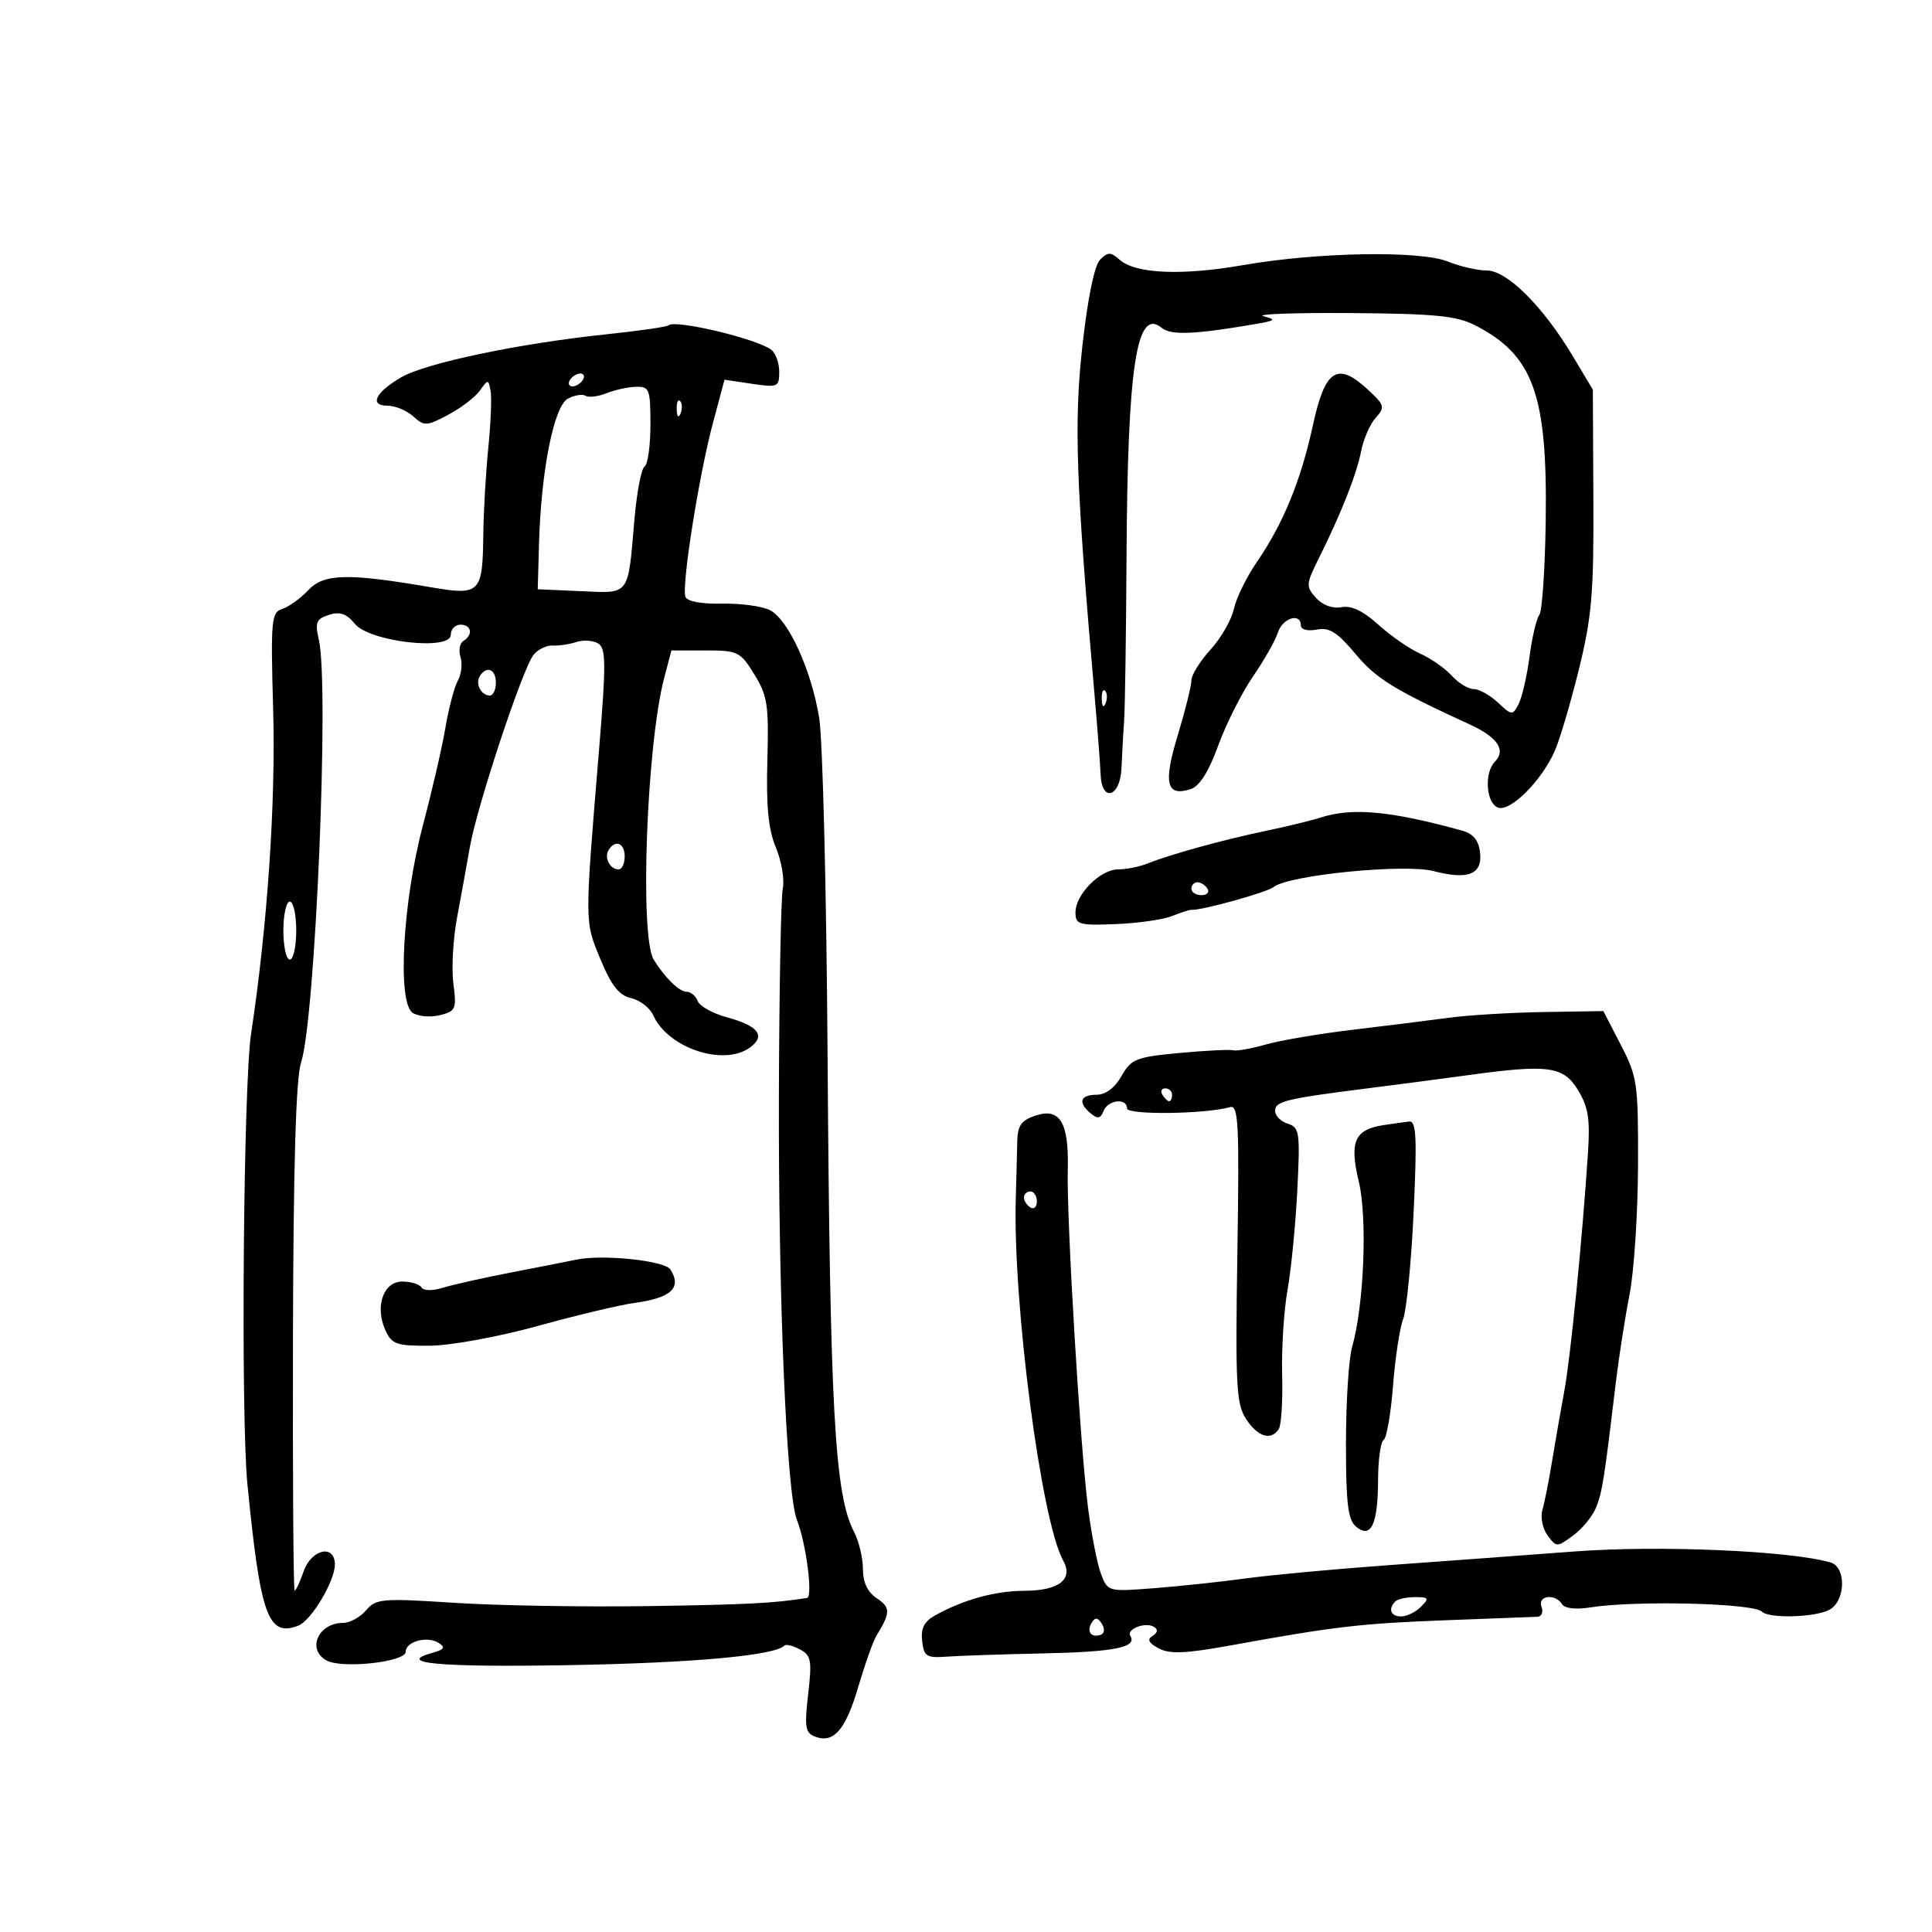 <svg xmlns="http://www.w3.org/2000/svg" width="300" height="300" viewBox="0 0 300 300" version="1.1">
	<path d="M 170.821 40.322 C 169.944 41.199, 168.899 46.287, 168.075 53.693 C 166.745 65.660, 167.066 74.878, 169.967 108 C 170.425 113.225, 170.845 118.737, 170.900 120.250 C 171.062 124.688, 173.969 123.792, 174.145 119.250 C 174.225 117.188, 174.407 113.925, 174.549 112 C 174.691 110.075, 174.861 98.600, 174.927 86.500 C 175.088 56.760, 176.485 47.668, 180.395 50.913 C 181.820 52.095, 185.535 51.941, 195 50.308 C 198.072 49.778, 198.217 49.630, 196.188 49.102 C 194.917 48.771, 201.008 48.551, 209.724 48.614 C 222.780 48.707, 226.182 49.040, 229.036 50.502 C 238.115 55.156, 240.307 61.242, 240.017 81 C 239.908 88.425, 239.460 94.950, 239.022 95.500 C 238.583 96.050, 237.897 98.975, 237.497 102 C 237.097 105.025, 236.333 108.330, 235.799 109.344 C 234.869 111.112, 234.738 111.102, 232.600 109.094 C 231.374 107.942, 229.682 107, 228.841 107 C 227.999 107, 226.462 106.063, 225.425 104.917 C 224.389 103.772, 222.181 102.231, 220.520 101.493 C 218.859 100.755, 215.938 98.734, 214.029 97.001 C 211.675 94.864, 209.834 93.990, 208.304 94.282 C 206.935 94.544, 205.385 93.978, 204.356 92.841 C 202.759 91.076, 202.782 90.725, 204.767 86.734 C 208.276 79.680, 210.644 73.685, 211.352 70.066 C 211.721 68.177, 212.742 65.838, 213.620 64.868 C 215.096 63.237, 215.005 62.909, 212.414 60.508 C 207.663 56.105, 205.753 57.333, 203.874 66 C 202.008 74.611, 199.271 81.289, 195.145 87.298 C 193.558 89.609, 191.958 92.882, 191.590 94.571 C 191.221 96.260, 189.588 99.101, 187.960 100.883 C 186.332 102.665, 185 104.813, 185 105.656 C 185 106.500, 184.045 110.332, 182.879 114.173 C 180.609 121.646, 181.105 123.736, 184.866 122.542 C 186.259 122.100, 187.663 119.888, 189.165 115.767 C 190.392 112.402, 192.819 107.580, 194.559 105.051 C 196.298 102.522, 198.039 99.451, 198.428 98.227 C 199.146 95.963, 202 95.076, 202 97.117 C 202 97.764, 203.035 98.035, 204.464 97.762 C 206.425 97.387, 207.653 98.158, 210.473 101.533 C 213.704 105.399, 216.418 107.072, 228.342 112.550 C 232.545 114.481, 233.890 116.510, 232.133 118.267 C 230.442 119.958, 230.748 124.689, 232.594 125.398 C 234.487 126.124, 239.327 121.315, 241.411 116.637 C 242.180 114.912, 243.865 109.225, 245.155 104 C 247.175 95.815, 247.489 92.147, 247.418 77.500 L 247.336 60.500 244.217 55.289 C 239.590 47.559, 234.011 42.004, 230.872 42.002 C 229.427 42.001, 226.727 41.382, 224.872 40.627 C 220.568 38.875, 204.595 39.148, 193 41.171 C 183.522 42.825, 176.328 42.514, 173.869 40.344 C 172.462 39.103, 172.043 39.100, 170.821 40.322 M 103.814 50.520 C 103.582 50.752, 99.141 51.388, 93.946 51.934 C 80.509 53.346, 66.045 56.392, 62.266 58.606 C 58.253 60.956, 57.293 63, 60.203 63 C 61.380 63, 63.166 63.745, 64.173 64.657 C 65.880 66.202, 66.245 66.185, 69.601 64.407 C 71.580 63.358, 73.788 61.671, 74.508 60.658 C 75.780 58.868, 75.828 58.868, 76.174 60.658 C 76.369 61.671, 76.213 65.650, 75.827 69.500 C 75.440 73.350, 75.089 79.425, 75.047 83 C 74.938 92.144, 74.581 92.501, 66.858 91.178 C 53.983 88.971, 50.293 89.060, 47.875 91.633 C 46.670 92.916, 44.853 94.229, 43.837 94.552 C 42.124 95.095, 42.022 96.228, 42.418 110.319 C 42.823 124.731, 41.522 143.776, 38.990 160.500 C 37.789 168.435, 37.371 219.853, 38.422 230.500 C 40.438 250.936, 41.624 254.233, 46.313 252.433 C 48.320 251.663, 52 245.522, 52 242.943 C 52 239.738, 48.359 240.531, 47.150 244 C 46.575 245.650, 45.945 247, 45.751 247 C 45.557 247, 45.440 229.338, 45.491 207.750 C 45.555 180.882, 45.951 167.396, 46.745 165 C 48.966 158.302, 51.149 106.496, 49.512 99.351 C 48.888 96.628, 49.101 96.103, 51.083 95.474 C 52.787 94.933, 53.815 95.288, 55.084 96.855 C 57.357 99.662, 70 101.112, 70 98.566 C 70 97.705, 70.675 97, 71.500 97 C 73.219 97, 73.505 98.570, 71.959 99.525 C 71.387 99.879, 71.183 101.002, 71.507 102.022 C 71.830 103.041, 71.644 104.691, 71.093 105.687 C 70.543 106.684, 69.674 109.975, 69.163 113 C 68.652 116.025, 67.097 122.775, 65.707 128 C 62.521 139.978, 61.653 155.745, 64.095 157.287 C 64.973 157.841, 66.876 157.997, 68.324 157.633 C 70.773 157.019, 70.919 156.675, 70.402 152.736 C 70.096 150.406, 70.350 145.800, 70.968 142.500 C 71.585 139.200, 72.485 134.250, 72.967 131.500 C 74.094 125.080, 81.188 103.683, 82.857 101.672 C 83.559 100.826, 84.891 100.181, 85.817 100.239 C 86.743 100.296, 88.400 100.051, 89.500 99.694 C 90.600 99.338, 92.132 99.443, 92.905 99.928 C 94.106 100.681, 94.120 103.116, 93.001 116.655 C 90.771 143.641, 90.767 142.985, 93.240 148.958 C 94.936 153.054, 96.124 154.559, 98 154.990 C 99.375 155.307, 100.915 156.495, 101.422 157.631 C 103.705 162.747, 112.373 165.641, 116.462 162.652 C 118.937 160.842, 117.749 159.279, 112.906 157.975 C 110.701 157.381, 108.647 156.244, 108.342 155.448 C 108.036 154.651, 107.259 154, 106.615 154 C 105.475 154, 103.247 151.827, 101.515 149.025 C 99.296 145.434, 100.402 115.653, 103.141 105.250 L 104.260 101 109.548 101 C 114.571 101, 114.952 101.186, 117.131 104.713 C 119.175 108.019, 119.396 109.484, 119.155 118.106 C 118.957 125.201, 119.310 128.806, 120.477 131.599 C 121.352 133.694, 121.836 136.555, 121.551 137.955 C 121.266 139.355, 120.994 153.775, 120.947 170 C 120.854 201.640, 122.137 231.937, 123.741 236 C 125.178 239.643, 126.258 247.978, 125.311 248.129 C 120.107 248.956, 115.952 249.168, 100.500 249.397 C 90.600 249.543, 77.100 249.312, 70.500 248.883 C 59.307 248.155, 58.388 248.234, 56.840 250.051 C 55.927 251.123, 54.329 252, 53.290 252 C 49.397 252, 47.582 256.182, 50.750 257.853 C 53.215 259.153, 63 258.064, 63 256.489 C 63 254.877, 66.369 253.981, 68.139 255.123 C 69.186 255.797, 68.983 256.142, 67.261 256.614 C 61.208 258.273, 68.129 258.914, 88.294 258.563 C 107.609 258.226, 120.252 257.081, 121.805 255.528 C 122.057 255.276, 123.144 255.542, 124.220 256.118 C 125.956 257.047, 126.100 257.834, 125.491 263.077 C 124.902 268.151, 125.050 269.082, 126.538 269.653 C 129.449 270.770, 131.297 268.650, 133.275 261.928 C 134.316 258.392, 135.582 254.825, 136.090 254 C 138.284 250.434, 138.296 249.608, 136.175 248.200 C 134.716 247.232, 133.998 245.726, 133.994 243.628 C 133.990 241.908, 133.376 239.329, 132.629 237.897 C 129.599 232.089, 128.878 219.104, 128.502 163.500 C 128.331 138.200, 127.746 114.784, 127.202 111.465 C 125.989 104.066, 122.476 96.331, 119.625 94.782 C 118.456 94.147, 115.110 93.677, 112.190 93.738 C 108.950 93.806, 106.705 93.391, 106.432 92.675 C 105.806 91.029, 108.521 73.852, 110.691 65.731 L 112.500 58.962 116.750 59.594 C 120.782 60.195, 121 60.099, 121 57.736 C 121 56.366, 120.438 54.821, 119.750 54.303 C 117.466 52.580, 104.767 49.566, 103.814 50.520 M 88.500 59 C 88.160 59.550, 88.332 60, 88.882 60 C 89.432 60, 90.160 59.550, 90.500 59 C 90.840 58.450, 90.668 58, 90.118 58 C 89.568 58, 88.840 58.450, 88.500 59 M 94.158 61.065 C 92.869 61.582, 91.416 61.757, 90.928 61.456 C 90.440 61.154, 89.199 61.358, 88.170 61.909 C 86.004 63.068, 84.011 73.128, 83.695 84.500 L 83.500 91.500 90.169 91.794 C 97.888 92.134, 97.484 92.669, 98.505 80.757 C 98.871 76.498, 99.581 72.759, 100.085 72.448 C 100.588 72.137, 101 69.209, 101 65.941 C 101 60.428, 100.838 60.005, 98.750 60.063 C 97.513 60.098, 95.446 60.549, 94.158 61.065 M 105.079 63.583 C 105.127 64.748, 105.364 64.985, 105.683 64.188 C 105.972 63.466, 105.936 62.603, 105.604 62.271 C 105.272 61.939, 105.036 62.529, 105.079 63.583 M 74.500 105 C 73.771 106.180, 74.717 108, 76.059 108 C 76.577 108, 77 107.100, 77 106 C 77 103.891, 75.545 103.309, 74.500 105 M 171.079 108.583 C 171.127 109.748, 171.364 109.985, 171.683 109.188 C 171.972 108.466, 171.936 107.603, 171.604 107.271 C 171.272 106.939, 171.036 107.529, 171.079 108.583 M 205 126.966 C 203.625 127.411, 199.800 128.340, 196.500 129.030 C 189.888 130.413, 181.760 132.656, 178.203 134.080 C 176.940 134.586, 174.881 135, 173.627 135 C 170.845 135, 167 138.879, 167 141.686 C 167 143.569, 167.529 143.722, 173.250 143.494 C 176.688 143.358, 180.625 142.794, 182 142.243 C 183.375 141.691, 184.725 141.258, 185 141.280 C 186.538 141.402, 196.695 138.583, 197.760 137.738 C 200.101 135.881, 218.092 134.088, 222.596 135.263 C 228.003 136.675, 230.224 135.774, 229.817 132.333 C 229.596 130.466, 228.743 129.446, 227 128.967 C 215.837 125.897, 209.960 125.362, 205 126.966 M 94.500 132 C 93.771 133.180, 94.717 135, 96.059 135 C 96.577 135, 97 134.100, 97 133 C 97 130.891, 95.545 130.309, 94.500 132 M 185 138 C 185 138.550, 185.702 139, 186.559 139 C 187.416 139, 187.840 138.550, 187.500 138 C 187.160 137.450, 186.459 137, 185.941 137 C 185.423 137, 185 137.450, 185 138 M 44 144.500 C 44 146.975, 44.450 149, 45 149 C 45.550 149, 46 146.975, 46 144.500 C 46 142.025, 45.550 140, 45 140 C 44.450 140, 44 142.025, 44 144.500 M 225 158.035 C 221.975 158.442, 215.255 159.281, 210.067 159.899 C 204.878 160.516, 198.803 161.546, 196.567 162.187 C 194.330 162.829, 192.050 163.234, 191.500 163.088 C 190.950 162.942, 187.192 163.130, 183.149 163.506 C 176.403 164.133, 175.662 164.428, 174.149 167.088 C 173.099 168.934, 171.683 169.990, 170.250 169.994 C 167.700 170.001, 167.340 171.207, 169.383 172.903 C 170.450 173.788, 170.900 173.702, 171.352 172.526 C 172.023 170.777, 175 170.438, 175 172.109 C 175 173.155, 187.073 173.010, 191 171.917 C 192.310 171.553, 192.454 174.435, 192.138 194.614 C 191.816 215.210, 191.964 218.016, 193.503 220.364 C 195.325 223.144, 197.412 223.761, 198.583 221.865 C 198.969 221.241, 199.198 217.434, 199.091 213.406 C 198.984 209.378, 199.361 203.476, 199.928 200.291 C 200.495 197.106, 201.178 190.138, 201.446 184.807 C 201.897 175.819, 201.790 175.068, 199.966 174.489 C 198.885 174.146, 198 173.256, 198 172.512 C 198 171, 199.585 170.614, 212.500 168.979 C 217.450 168.352, 224.511 167.426, 228.192 166.920 C 240.415 165.240, 242.763 165.565, 245.019 169.250 C 246.624 171.872, 246.926 173.756, 246.581 179 C 245.693 192.497, 243.884 210.700, 242.904 216 C 242.345 219.025, 241.482 223.975, 240.987 227 C 240.492 230.025, 239.820 233.400, 239.495 234.500 C 239.170 235.600, 239.534 237.359, 240.304 238.408 C 241.682 240.286, 241.746 240.286, 244.305 238.408 C 245.735 237.359, 247.342 235.375, 247.876 234 C 248.812 231.589, 249.100 229.748, 250.929 214.500 C 251.391 210.650, 252.340 204.575, 253.038 201 C 253.735 197.425, 254.327 188.425, 254.351 181 C 254.394 168.226, 254.251 167.218, 251.681 162.250 L 248.966 157 239.733 157.147 C 234.655 157.228, 228.025 157.627, 225 158.035 M 180.500 170 C 180.840 170.550, 181.316 171, 181.559 171 C 181.802 171, 182 170.550, 182 170 C 182 169.450, 181.523 169, 180.941 169 C 180.359 169, 180.160 169.450, 180.500 170 M 160.757 173.239 C 158.559 173.979, 158.002 174.792, 157.956 177.331 C 157.923 179.074, 157.823 182.975, 157.732 186 C 157.244 202.274, 161.680 236.221, 165.093 242.328 C 166.709 245.219, 164.445 246.998, 159.128 247.015 C 154.530 247.030, 149.613 248.382, 145.190 250.847 C 143.504 251.787, 142.964 252.859, 143.190 254.817 C 143.467 257.217, 143.870 257.473, 147 257.243 C 148.925 257.101, 155.675 256.875, 162 256.741 C 173.068 256.505, 176.610 255.797, 175.522 254.036 C 174.859 252.963, 177.873 251.803, 179.197 252.622 C 179.848 253.024, 179.767 253.526, 178.972 254.018 C 178.078 254.570, 178.345 255.114, 179.923 255.959 C 181.645 256.881, 184.089 256.773, 191.308 255.460 C 207.213 252.565, 211.325 252.087, 224.582 251.589 C 231.687 251.323, 238.048 251.081, 238.719 251.052 C 239.389 251.024, 239.678 250.325, 239.362 249.500 C 238.690 247.749, 241.507 247.393, 242.559 249.096 C 242.964 249.752, 244.694 249.957, 246.868 249.607 C 253.853 248.484, 272.262 248.929, 273.586 250.253 C 274.690 251.356, 281.832 251.160, 284.066 249.965 C 286.592 248.613, 286.724 243.347, 284.250 242.621 C 278.078 240.807, 257.642 239.921, 244.611 240.903 C 236.850 241.487, 223.750 242.453, 215.500 243.048 C 207.250 243.643, 197.350 244.562, 193.500 245.089 C 189.650 245.616, 183.241 246.300, 179.258 246.609 C 172.051 247.169, 172.011 247.158, 170.959 244.391 C 170.377 242.862, 169.469 238.211, 168.941 234.055 C 167.705 224.340, 165.606 189.264, 165.804 181.638 C 165.995 174.287, 164.590 171.949, 160.757 173.239 M 214.823 174.709 C 210.334 175.396, 209.508 177.282, 210.992 183.466 C 212.351 189.131, 211.802 202.715, 209.955 209.158 C 209.430 210.989, 209 217.722, 209 224.121 C 209 233.492, 209.307 236.010, 210.576 237.063 C 212.894 238.987, 213.966 236.706, 213.985 229.809 C 213.993 226.679, 214.382 223.882, 214.849 223.593 C 215.316 223.305, 215.971 219.536, 216.304 215.219 C 216.636 210.902, 217.347 206.218, 217.882 204.811 C 218.417 203.403, 219.151 195.895, 219.512 188.126 C 220.046 176.648, 219.919 174.028, 218.835 174.150 C 218.101 174.232, 216.295 174.484, 214.823 174.709 M 159 185.941 C 159 186.459, 159.450 187.160, 160 187.500 C 160.550 187.840, 161 187.416, 161 186.559 C 161 185.702, 160.550 185, 160 185 C 159.450 185, 159 185.423, 159 185.941 M 89.500 195.595 C 88.400 195.827, 83.900 196.713, 79.500 197.563 C 75.100 198.414, 70.264 199.495, 68.754 199.967 C 67.156 200.465, 65.773 200.442, 65.445 199.912 C 65.135 199.410, 63.792 199, 62.460 199 C 59.517 199, 58.176 202.895, 59.852 206.574 C 60.839 208.741, 61.572 208.996, 66.729 208.964 C 69.960 208.943, 77.342 207.593, 83.500 205.895 C 89.550 204.227, 96.300 202.618, 98.500 202.319 C 104.234 201.539, 105.910 199.985, 104.099 197.125 C 103.227 195.749, 93.569 194.736, 89.500 195.595 M 216.667 248.667 C 215.497 249.836, 215.949 251, 217.571 251 C 218.436 251, 219.818 250.325, 220.643 249.500 C 221.976 248.167, 221.876 248, 219.738 248 C 218.415 248, 217.033 248.300, 216.667 248.667 M 169.525 251.960 C 168.677 253.332, 169.428 254.362, 170.905 253.854 C 171.511 253.646, 171.588 252.940, 171.093 252.143 C 170.468 251.137, 170.063 251.090, 169.525 251.960" stroke="none" fill="black" fill-rule="evenodd"/>
</svg>